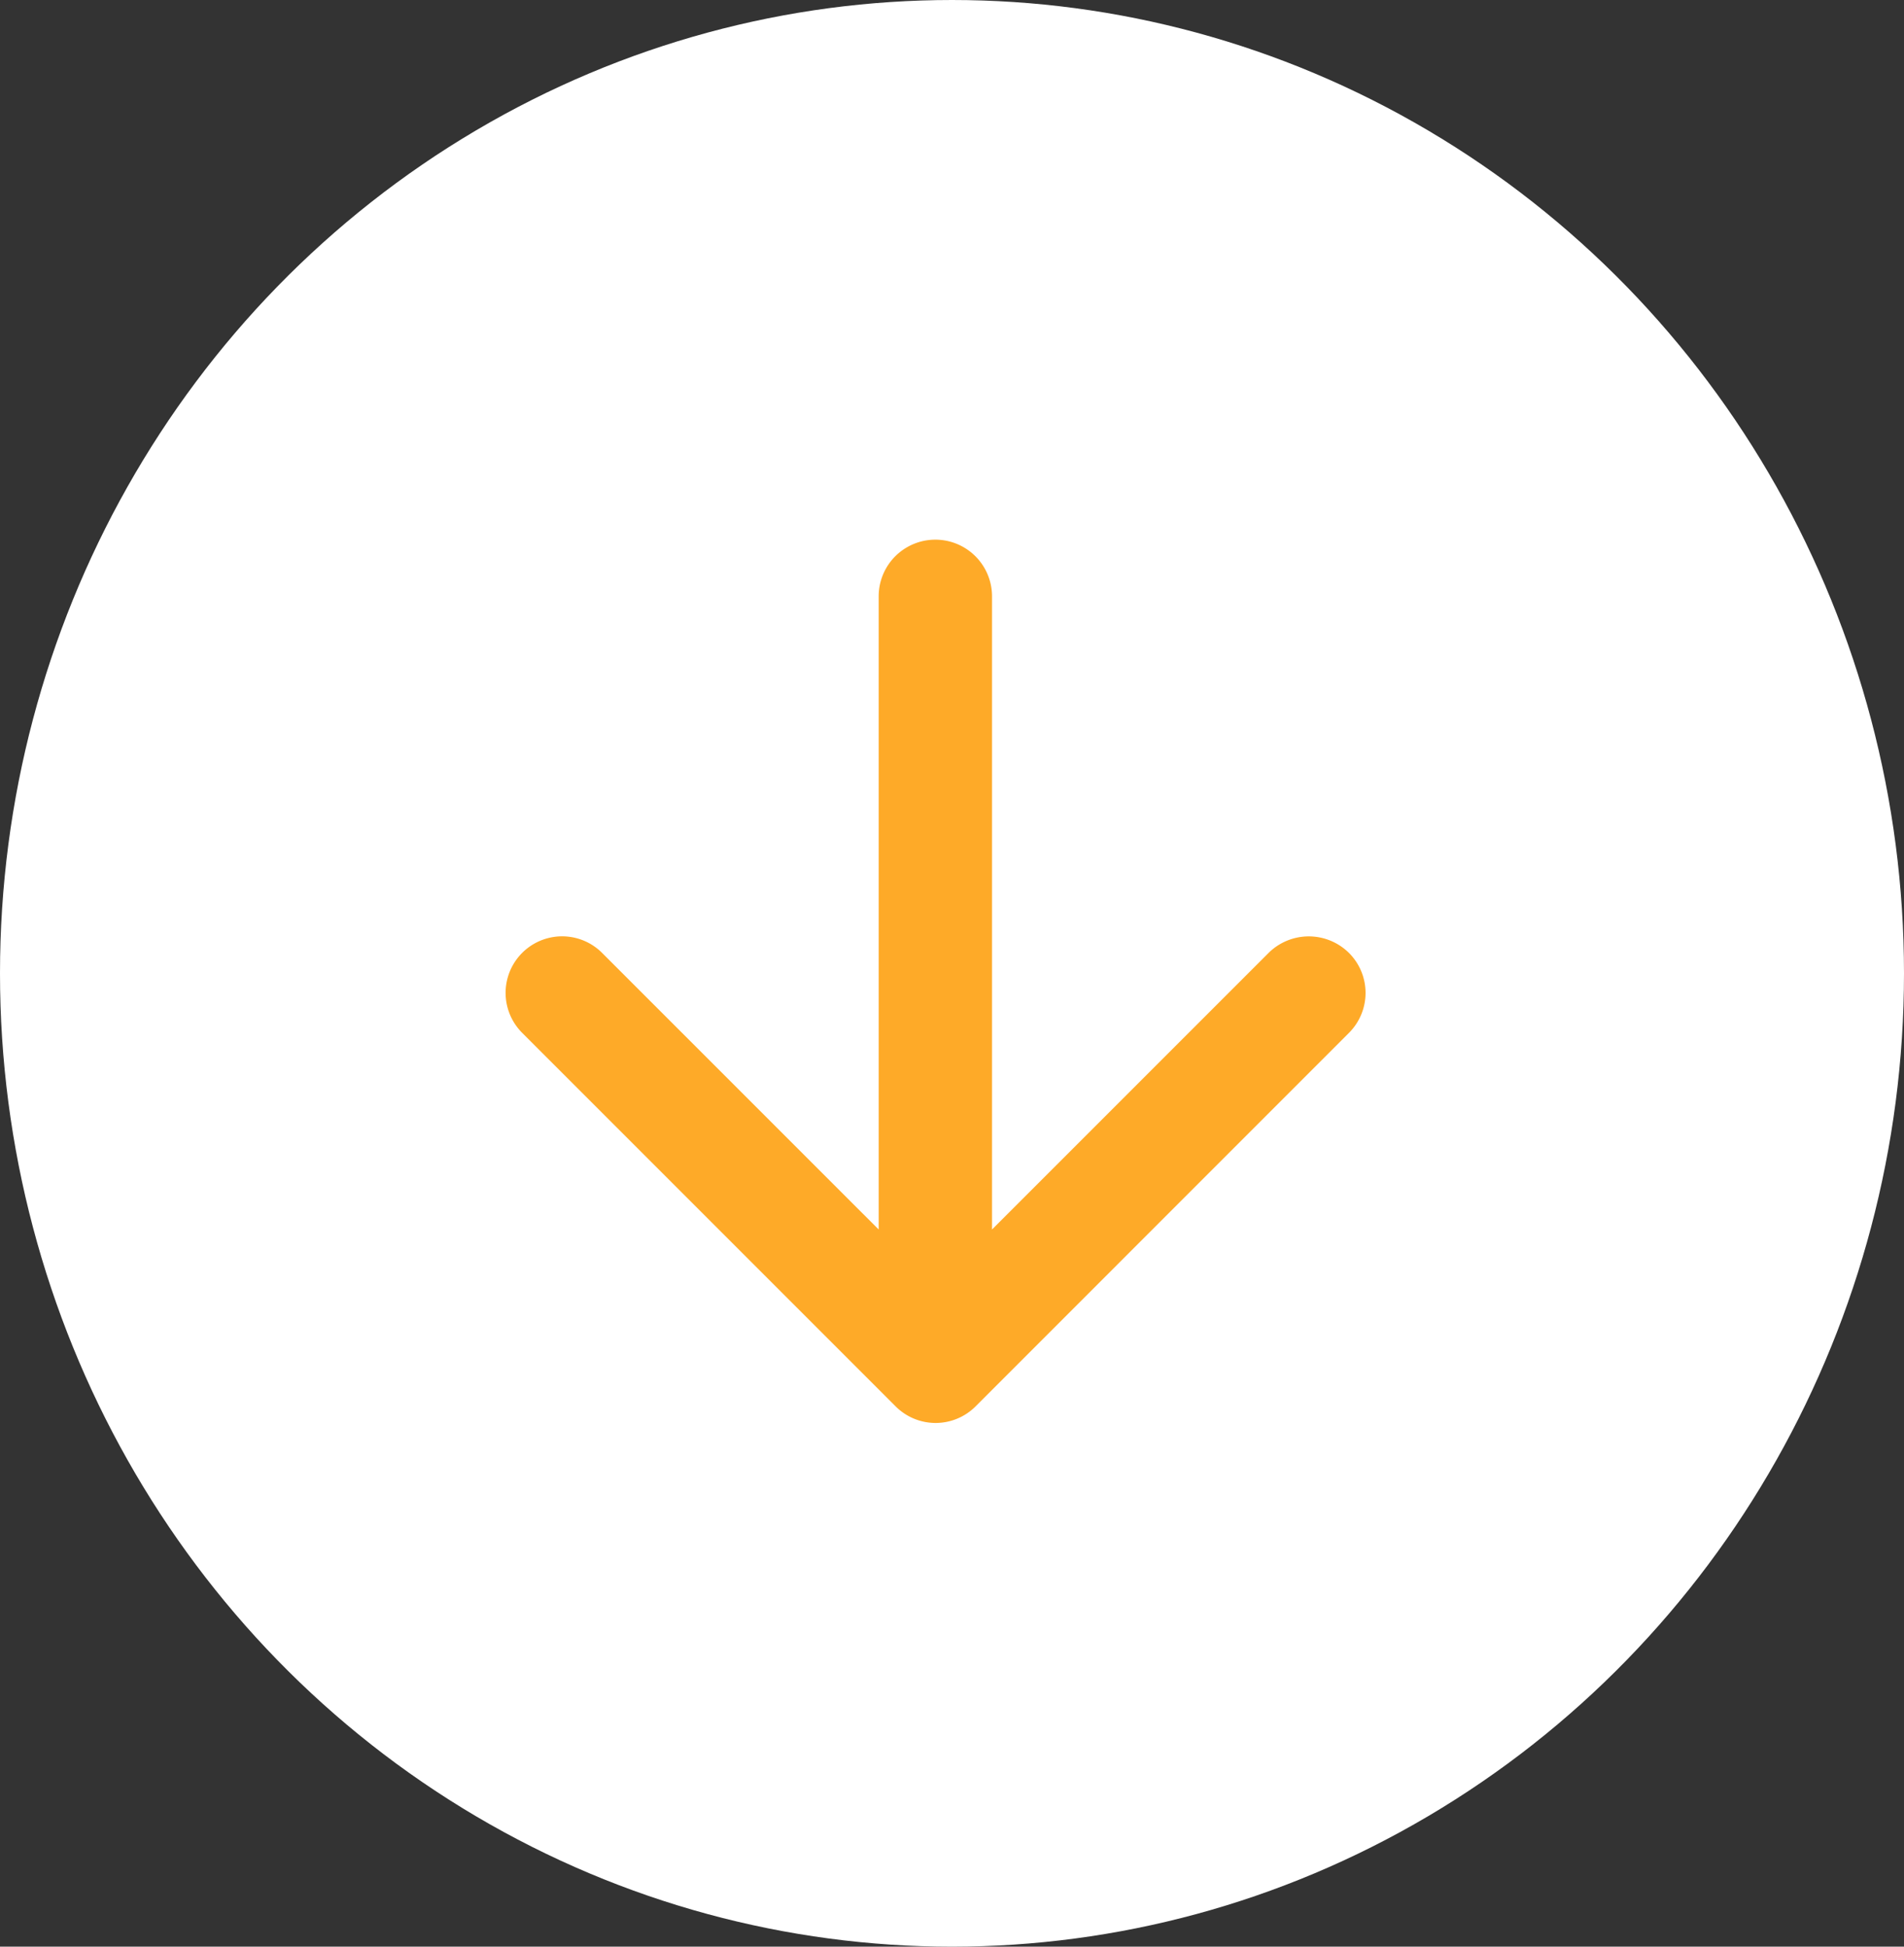 <svg xmlns="http://www.w3.org/2000/svg" width="45" height="46" viewBox="0 0 45 46">
  <rect x="0" y="0" width="45" height="46" fill="#333333" stroke="none"/>
  <g id="arrow_down" transform="translate(-1298.948 -2534.731)">
    <ellipse id="Ellipse_26" data-name="Ellipse 26" cx="22.5" cy="23" rx="22.5" ry="23" transform="translate(1298.948 2534.731)" fill="#fff"/>
    <path id="Tracé_272" data-name="Tracé 272" d="M1.339,8.83H16.3L9.765,2.294a1.35,1.35,0,0,1,0-1.9,1.334,1.334,0,0,1,1.889,0L20.48,9.219a1.334,1.334,0,0,1,0,1.889l-8.827,8.827a1.335,1.335,0,1,1-1.889-1.889L16.3,11.509H1.339a1.339,1.339,0,0,1,0-2.679Z" transform="translate(1331.224 2547.484) rotate(90)" fill="#feaa28"/>
  </g>
</svg>

